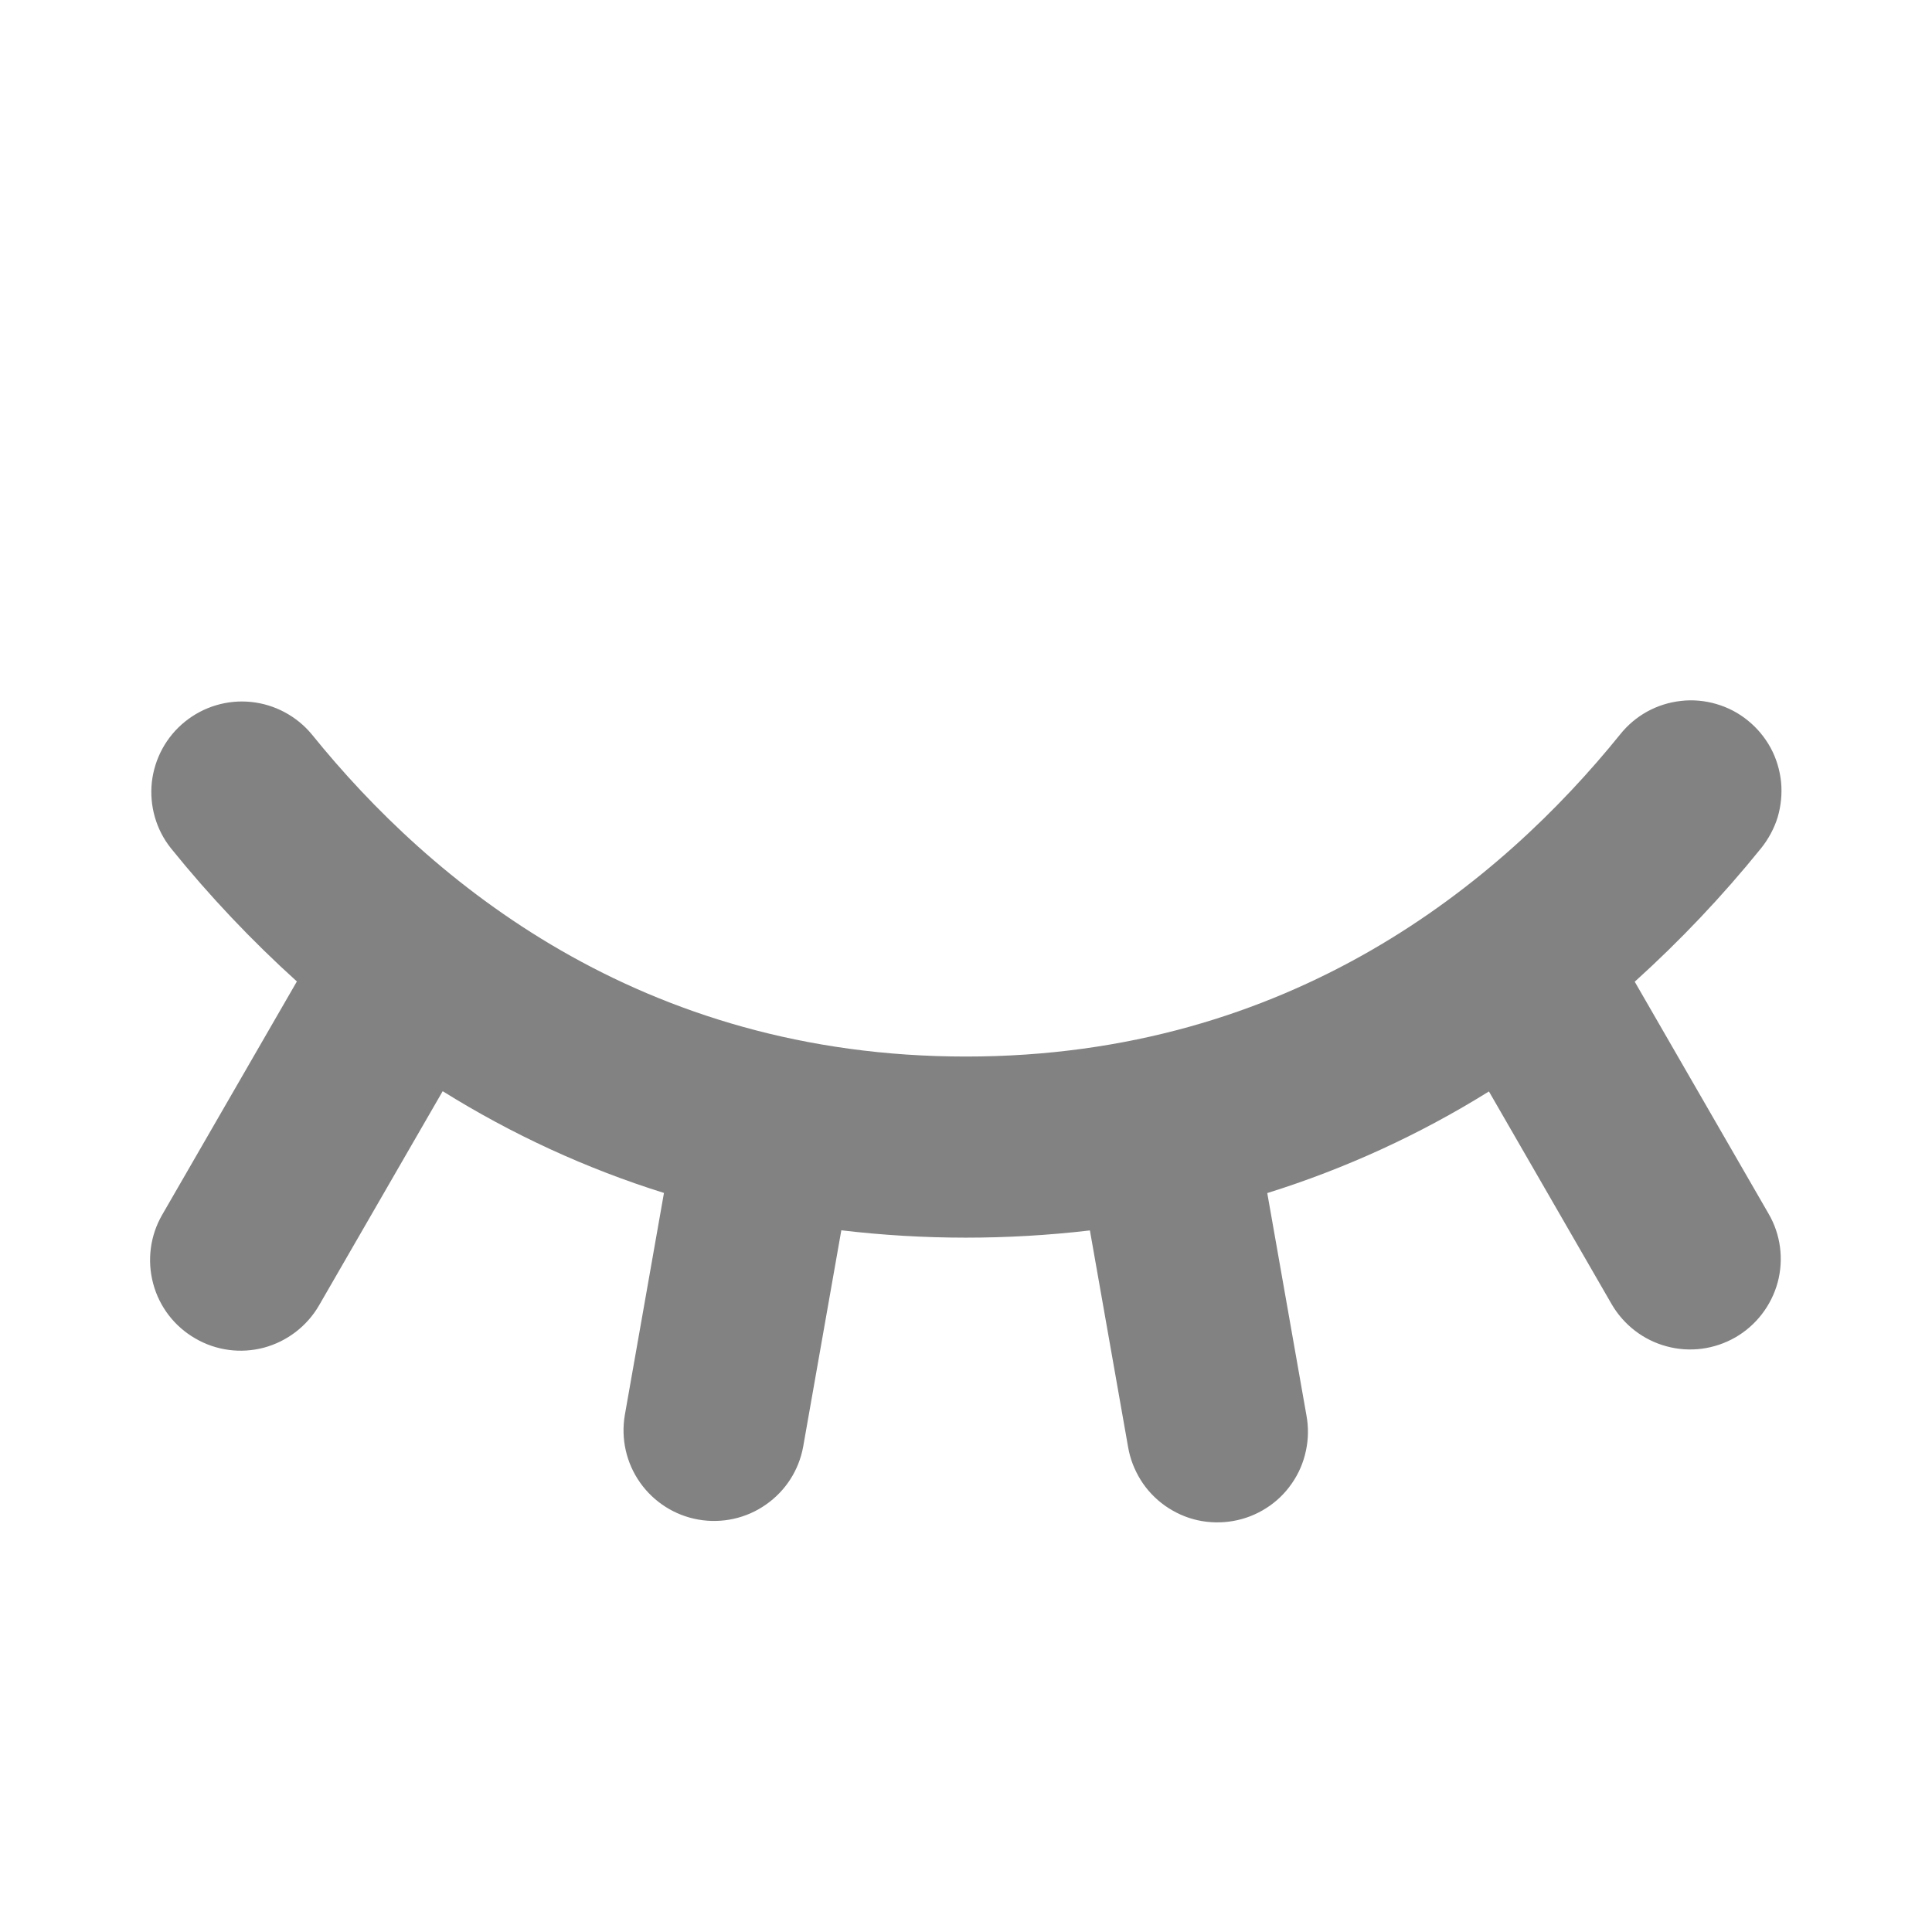 <svg width="15" height="15" viewBox="0 0 15 15" fill="none" xmlns="http://www.w3.org/2000/svg">
<path d="M13.731 9.423C13.825 9.584 13.85 9.776 13.802 9.956C13.753 10.136 13.635 10.29 13.474 10.383C13.312 10.476 13.12 10.502 12.94 10.453C12.76 10.405 12.607 10.287 12.513 10.126L11.56 8.474C11.022 8.809 10.444 9.074 9.839 9.263L10.143 10.988C10.16 11.079 10.159 11.173 10.139 11.264C10.12 11.355 10.083 11.441 10.03 11.517C9.977 11.594 9.91 11.659 9.831 11.709C9.753 11.759 9.666 11.793 9.574 11.809C9.482 11.825 9.389 11.823 9.298 11.803C9.207 11.783 9.122 11.744 9.046 11.691C8.97 11.637 8.905 11.569 8.856 11.49C8.807 11.411 8.773 11.323 8.758 11.232L8.462 9.553C7.821 9.628 7.173 9.628 6.532 9.552L6.236 11.231C6.203 11.414 6.099 11.576 5.946 11.682C5.794 11.789 5.605 11.83 5.422 11.798C5.239 11.766 5.076 11.662 4.969 11.51C4.862 11.358 4.82 11.17 4.851 10.987L5.155 9.262C4.551 9.073 3.974 8.807 3.437 8.472L2.477 10.135C2.384 10.296 2.23 10.414 2.05 10.463C1.87 10.511 1.678 10.486 1.517 10.392C1.355 10.299 1.237 10.146 1.189 9.965C1.141 9.785 1.166 9.593 1.259 9.432L2.305 7.62C1.953 7.302 1.626 6.956 1.328 6.587C1.212 6.442 1.159 6.257 1.179 6.072C1.2 5.888 1.292 5.719 1.436 5.603C1.581 5.486 1.765 5.431 1.95 5.45C2.134 5.469 2.304 5.56 2.422 5.703C3.343 6.844 4.972 8.203 7.5 8.203C10.027 8.203 11.656 6.844 12.578 5.703C12.636 5.63 12.707 5.57 12.788 5.525C12.87 5.48 12.959 5.452 13.051 5.442C13.143 5.431 13.237 5.44 13.326 5.466C13.415 5.492 13.498 5.535 13.57 5.594C13.642 5.652 13.702 5.724 13.747 5.806C13.791 5.887 13.818 5.977 13.828 6.069C13.837 6.161 13.828 6.255 13.802 6.344C13.775 6.432 13.73 6.515 13.672 6.587C13.373 6.957 13.045 7.303 12.692 7.622L13.731 9.423Z" fill="#828282"/>
</svg>
